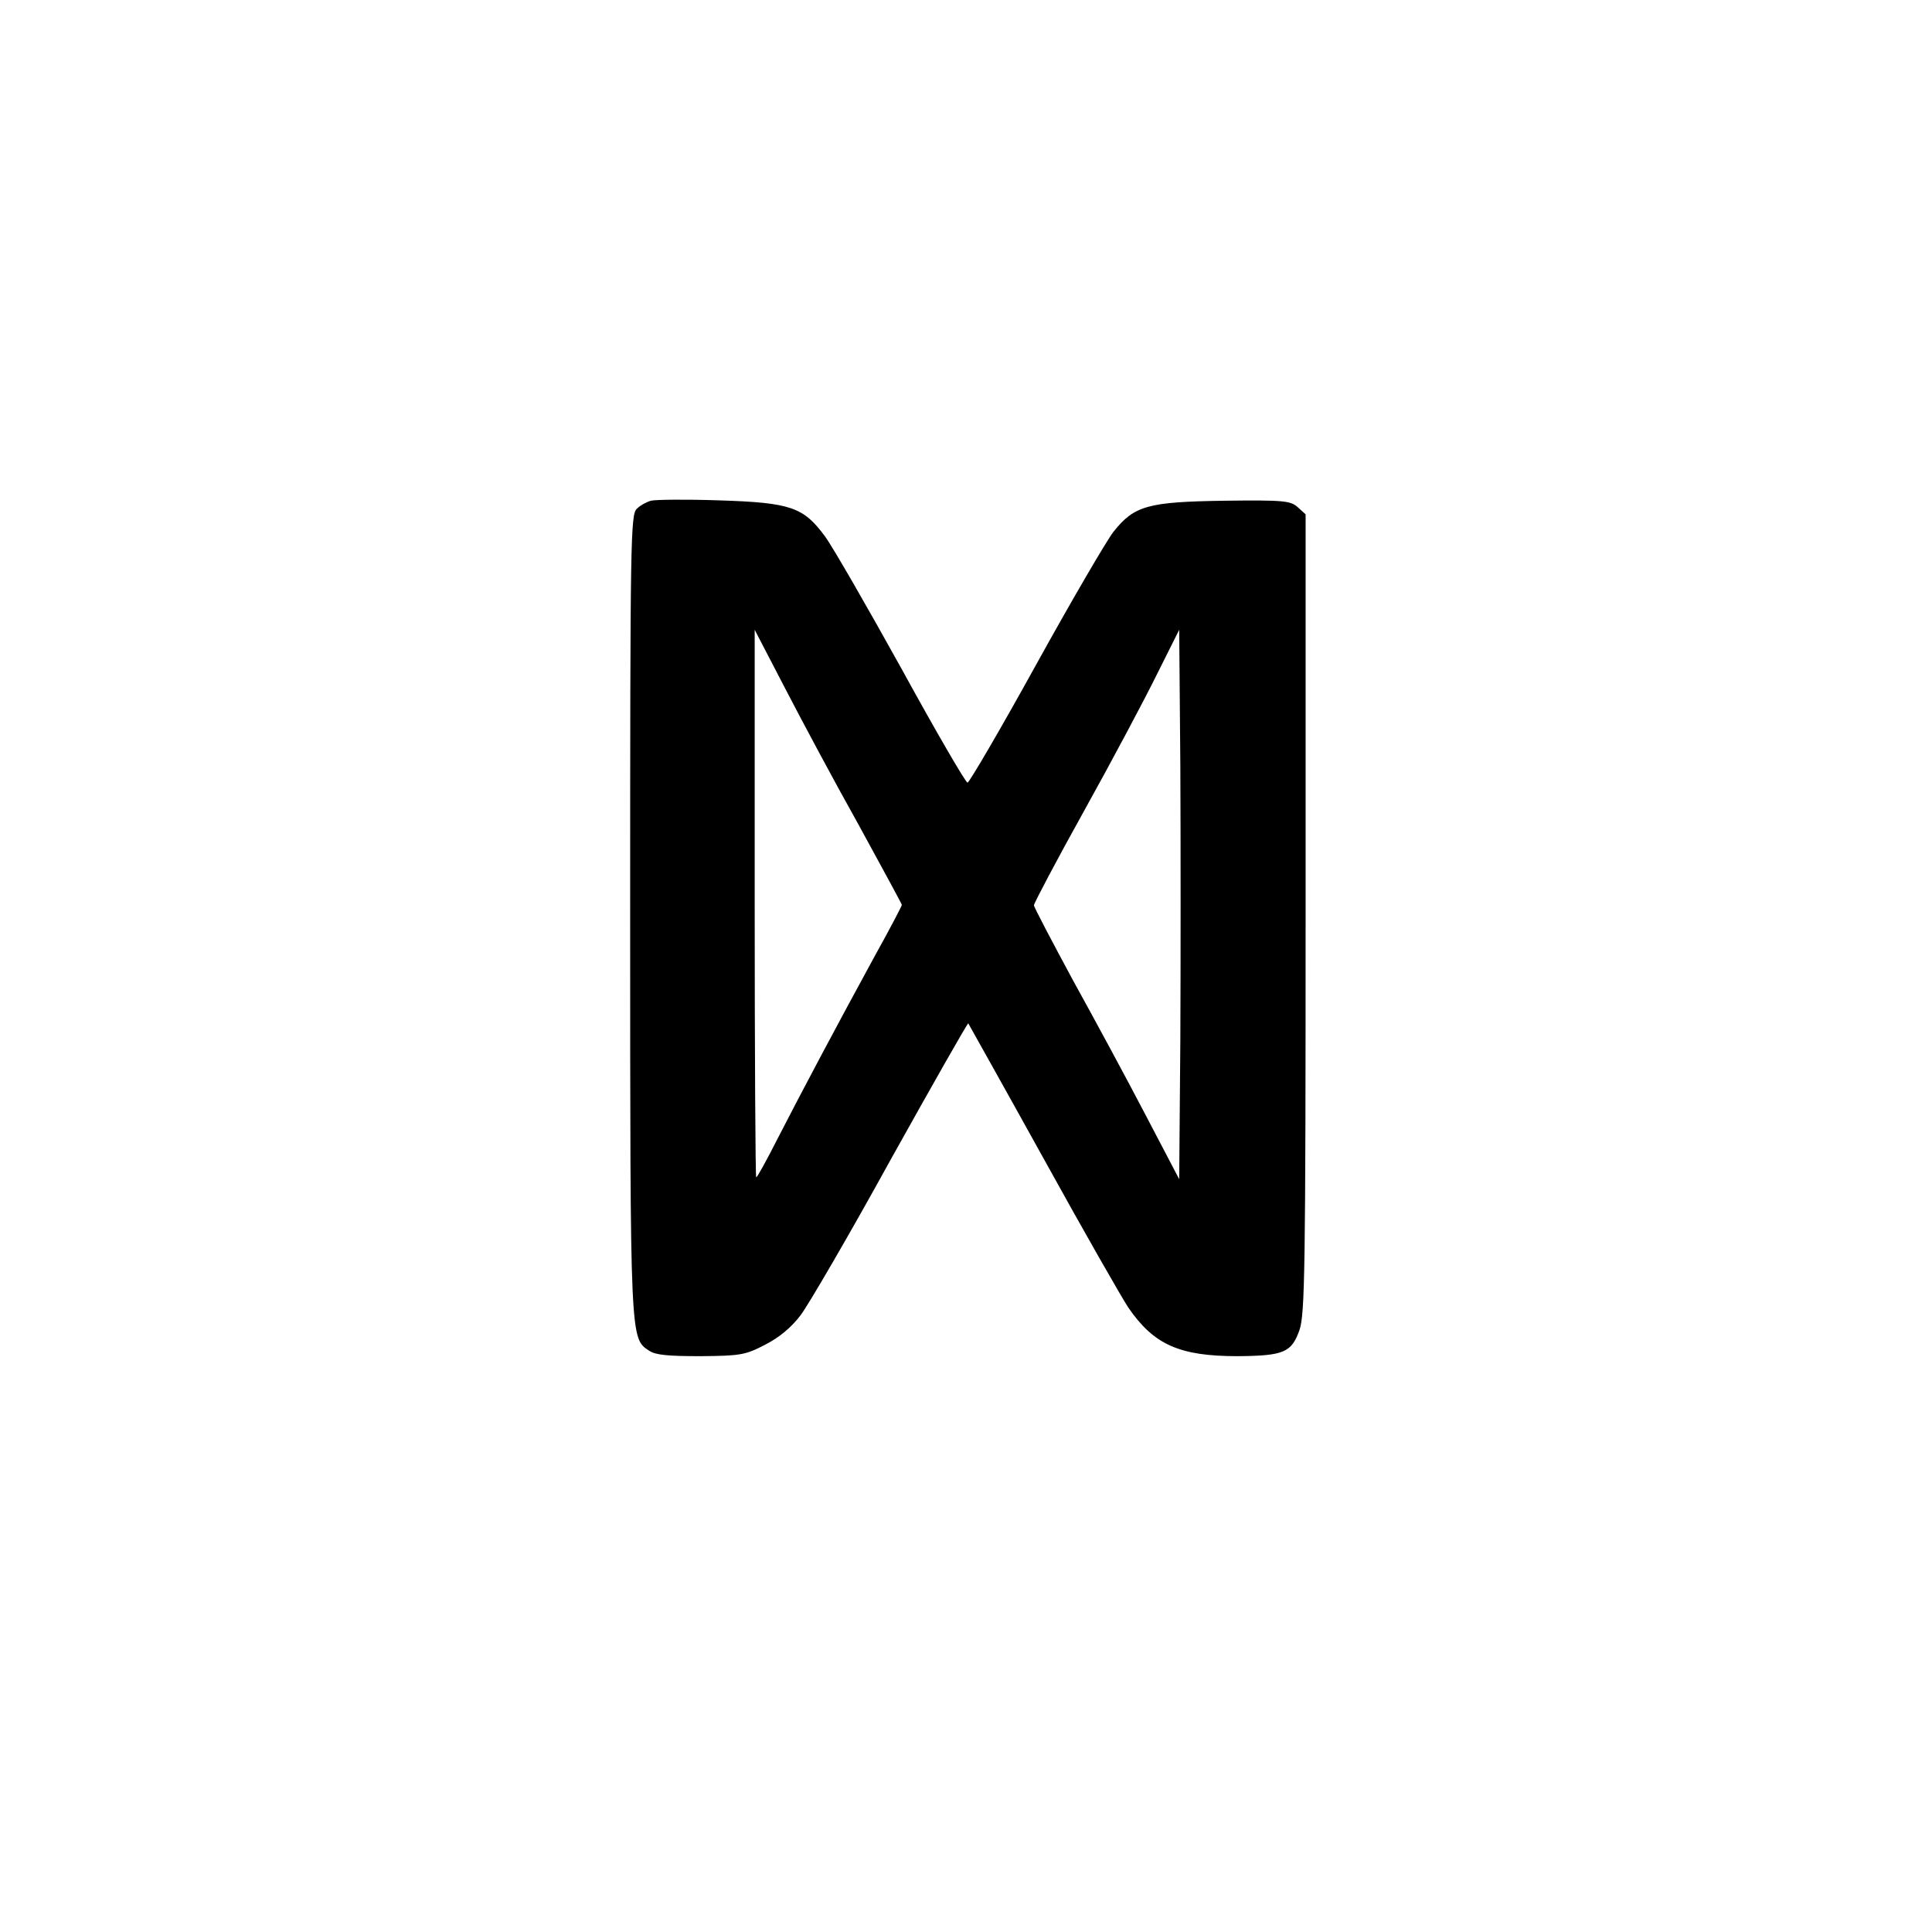 <?xml version="1.0" standalone="no"?>
<!DOCTYPE svg PUBLIC "-//W3C//DTD SVG 20010904//EN"
 "http://www.w3.org/TR/2001/REC-SVG-20010904/DTD/svg10.dtd">
<svg version="1.0" xmlns="http://www.w3.org/2000/svg"
 width="512pt" height="512pt" viewBox="0 0 512 512"
 preserveAspectRatio="xMidYMid meet">

<g transform="translate(0,512) scale(0.1,-0.1)"
fill="#000000" stroke="none">
<path d="M1725 3793 c-11 -3 -28 -12 -37 -21 -17 -14 -18 -78 -18 -1076 0
-1140 0 -1122 51 -1156 17 -11 50 -14 136 -14 105 1 118 3 170 30 39 20 70 46
95 79 21 28 129 213 239 413 111 199 203 361 205 360 1 -2 91 -162 199 -357
107 -194 209 -372 225 -396 68 -99 136 -129 290 -129 123 1 143 10 164 70 14
43 16 157 16 1104 l0 1057 -21 19 c-19 17 -37 19 -195 17 -202 -3 -238 -13
-293 -82 -18 -23 -111 -182 -206 -354 -95 -172 -177 -312 -181 -311 -5 0 -84
136 -175 302 -92 166 -183 324 -203 351 -57 77 -90 89 -281 95 -88 3 -169 2
-180 -1z m550 -858 c63 -115 115 -211 115 -213 0 -3 -32 -64 -72 -136 -101
-185 -196 -364 -257 -483 -29 -57 -54 -103 -57 -103 -2 0 -4 326 -4 725 l0
726 80 -154 c44 -85 131 -248 195 -362z m853 -572 l-3 -368 -89 170 c-49 94
-136 255 -193 358 -56 104 -103 193 -103 198 0 5 60 119 134 252 74 133 160
295 192 360 l59 118 3 -360 c1 -198 1 -525 0 -728z"/>
</g>
</svg>
